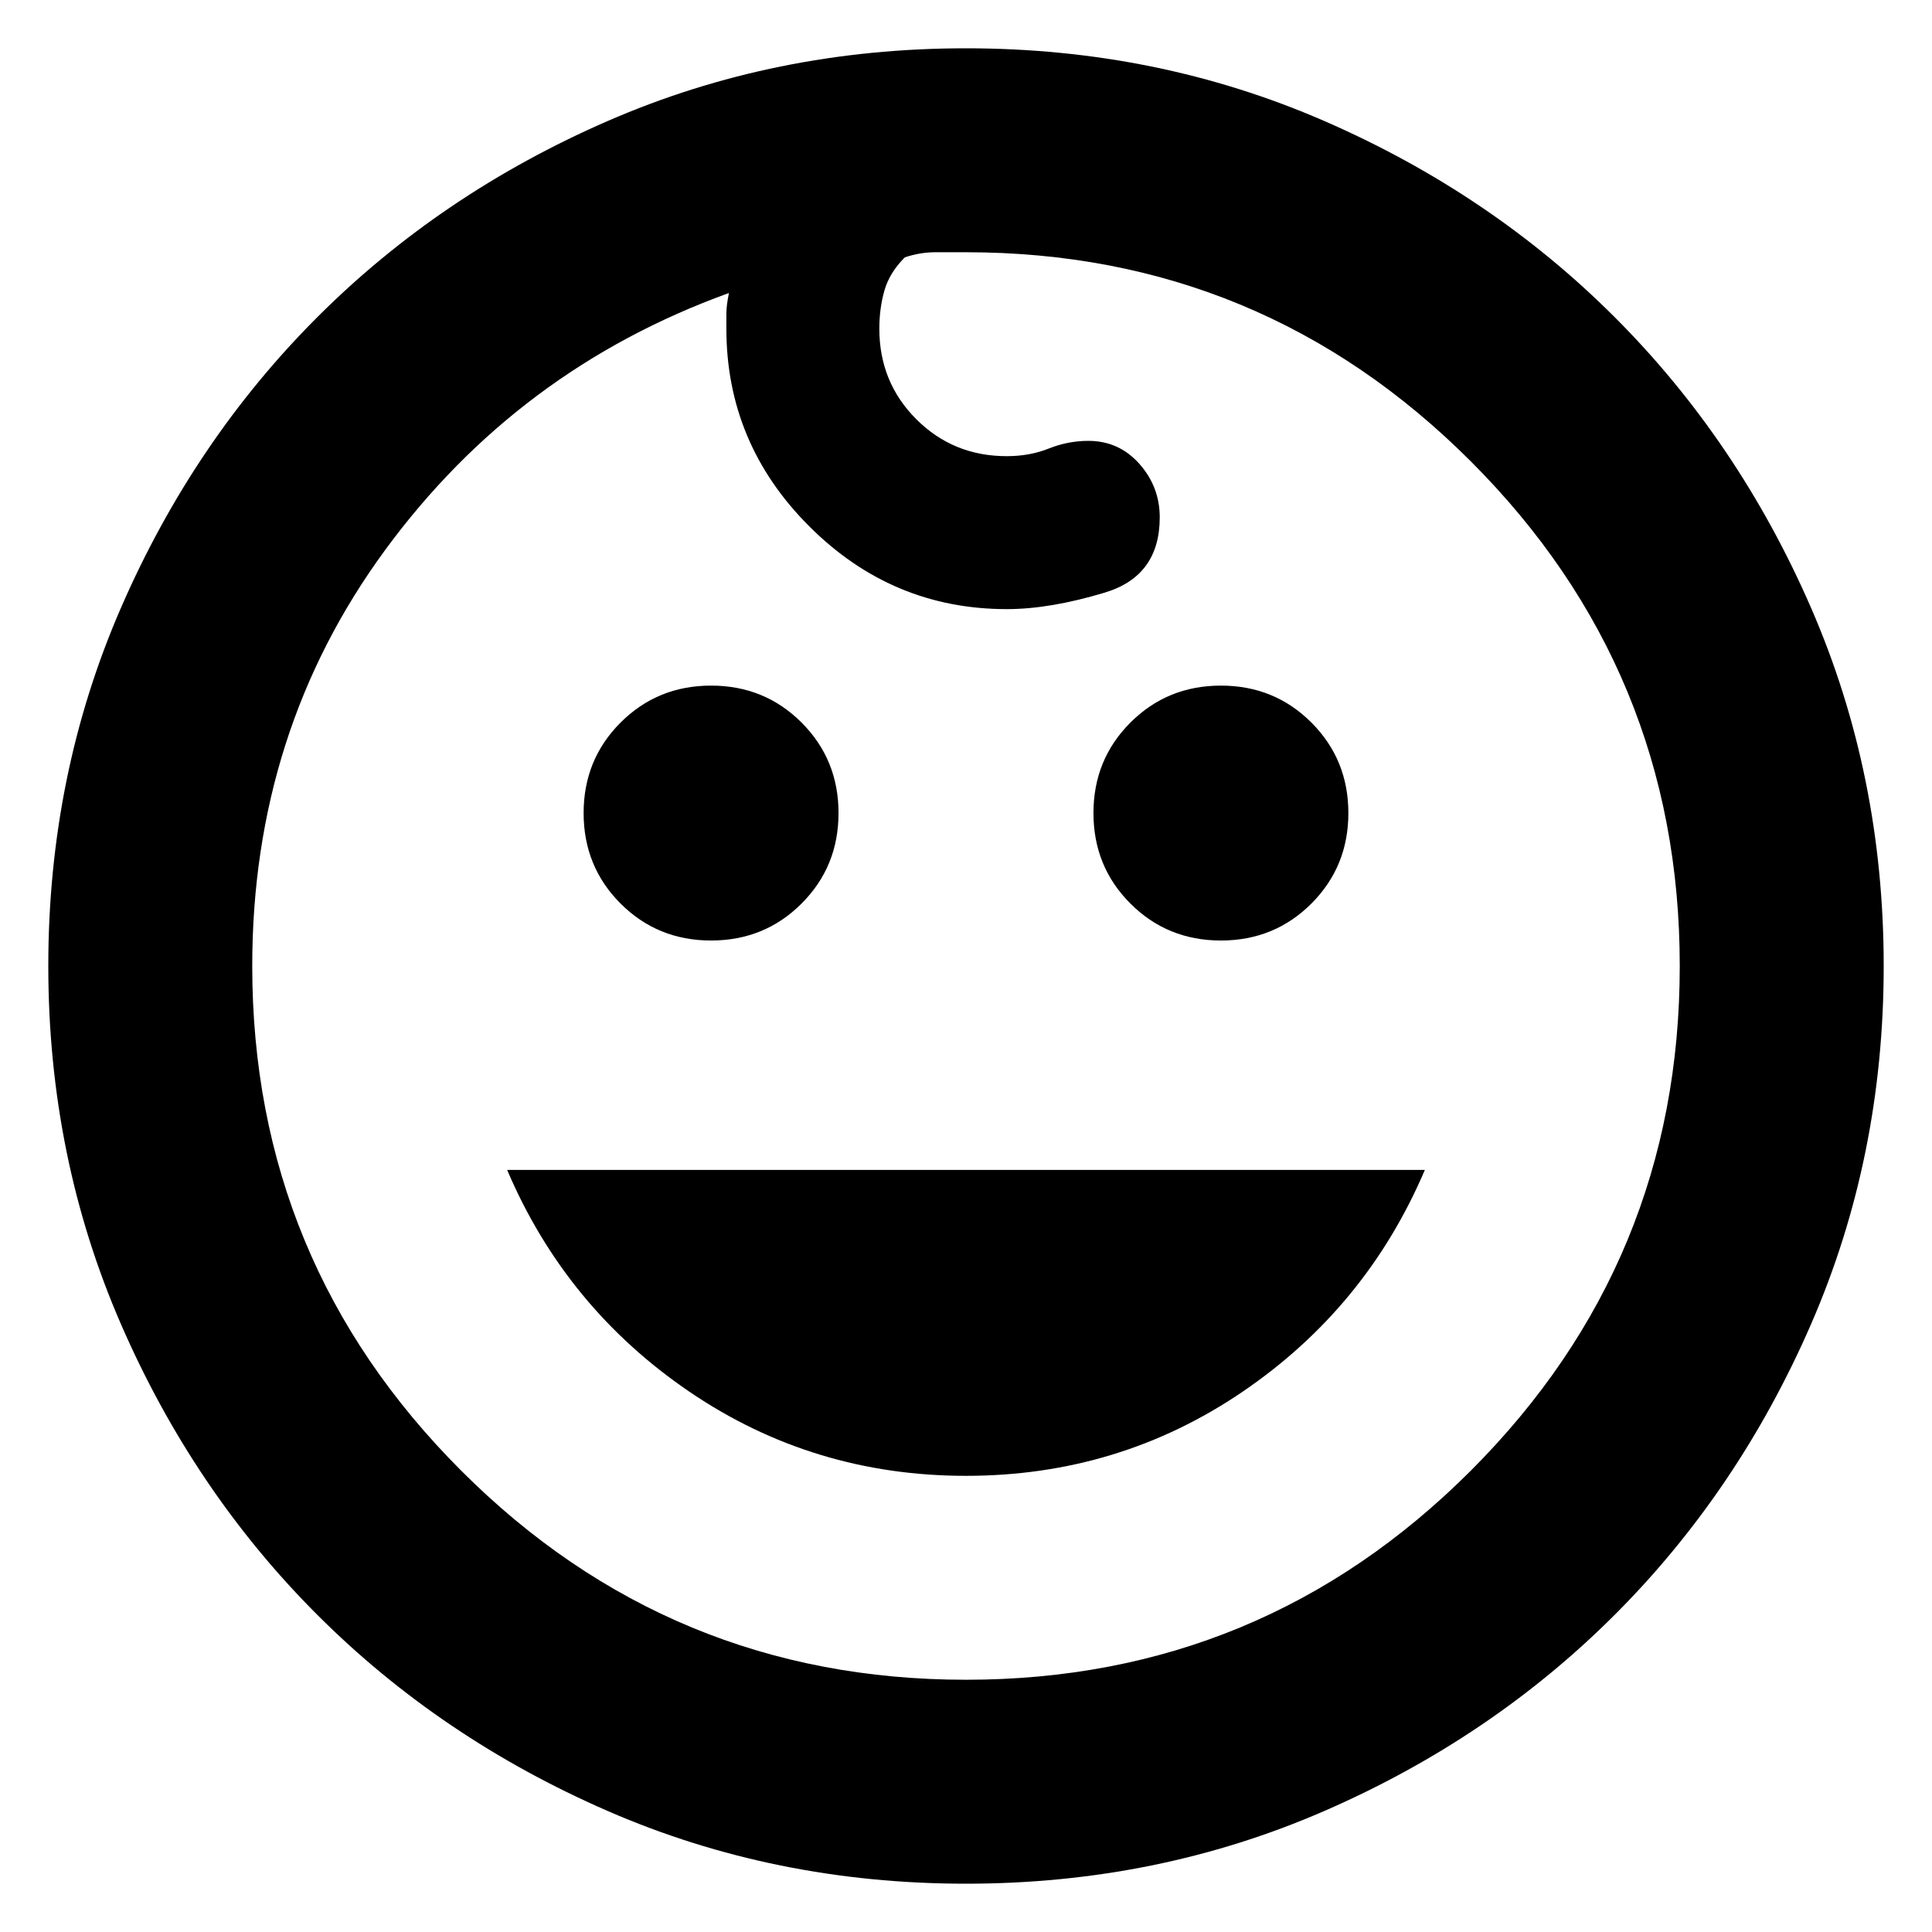 <svg
  xmlns="http://www.w3.org/2000/svg"
  viewBox="0 0 100 100"
  height="1"
  width="1"
>
  <path
    d="m 63.194,48.681 q -2.771,0 -4.684,-1.913 -1.913,-1.913 -1.913,-4.684 0,-2.771 1.913,-4.684 1.913,-1.913 4.684,-1.913 2.771,0 4.684,1.913 1.913,1.913 1.913,4.684 0,2.771 -1.913,4.684 -1.913,1.913 -4.684,1.913 z m -26.389,0 q -2.771,0 -4.684,-1.913 -1.913,-1.913 -1.913,-4.684 0,-2.771 1.913,-4.684 1.913,-1.913 4.684,-1.913 2.771,0 4.684,1.913 1.913,1.913 1.913,4.684 0,2.771 -1.913,4.684 -1.913,1.913 -4.684,1.913 z M 50,76.389 q -7.917,0 -14.316,-4.354 Q 29.285,67.681 26.25,60.556 h 47.5 q -3.035,7.125 -9.434,11.479 Q 57.917,76.389 50,76.389 Z M 50,97.5 Q 40.104,97.5 31.462,93.74 22.819,89.979 16.42,83.58 10.021,77.181 6.26,68.538 2.5,59.896 2.5,50 2.5,40.104 6.26,31.462 10.021,22.819 16.42,16.42 22.819,10.021 31.462,6.26 40.104,2.5 50,2.5 q 9.896,0 18.538,3.76 8.642,3.76 15.042,10.16 6.399,6.399 10.16,15.042 Q 97.5,40.104 97.5,50 q 0,9.896 -3.76,18.538 -3.76,8.642 -10.16,15.042 -6.399,6.399 -15.042,10.16 Q 59.896,97.5 50,97.5 Z m 0,-10.556 q 15.306,0 26.125,-10.819 Q 86.944,65.306 86.944,50 86.944,34.694 76.125,23.875 65.306,13.056 50,13.056 h -1.583 q -0.792,0 -1.583,0.264 -0.792,0.792 -1.056,1.715 -0.264,0.924 -0.264,1.979 0,2.771 1.913,4.684 1.913,1.913 4.684,1.913 1.188,0 2.177,-0.396 0.99,-0.396 2.045,-0.396 1.583,0 2.639,1.188 1.056,1.188 1.056,2.771 0,3.035 -2.837,3.892 -2.837,0.858 -5.08,0.858 -5.938,0 -10.226,-4.288 -4.288,-4.288 -4.288,-10.226 v -0.792 q 0,-0.396 0.132,-1.056 Q 26.778,19.125 19.917,28.493 13.056,37.861 13.056,50 q 0,15.306 10.819,26.125 Q 34.694,86.944 50,86.944 Z M 50,50 Z"
    style="stroke-width:0.132" 
	/>
</svg>

